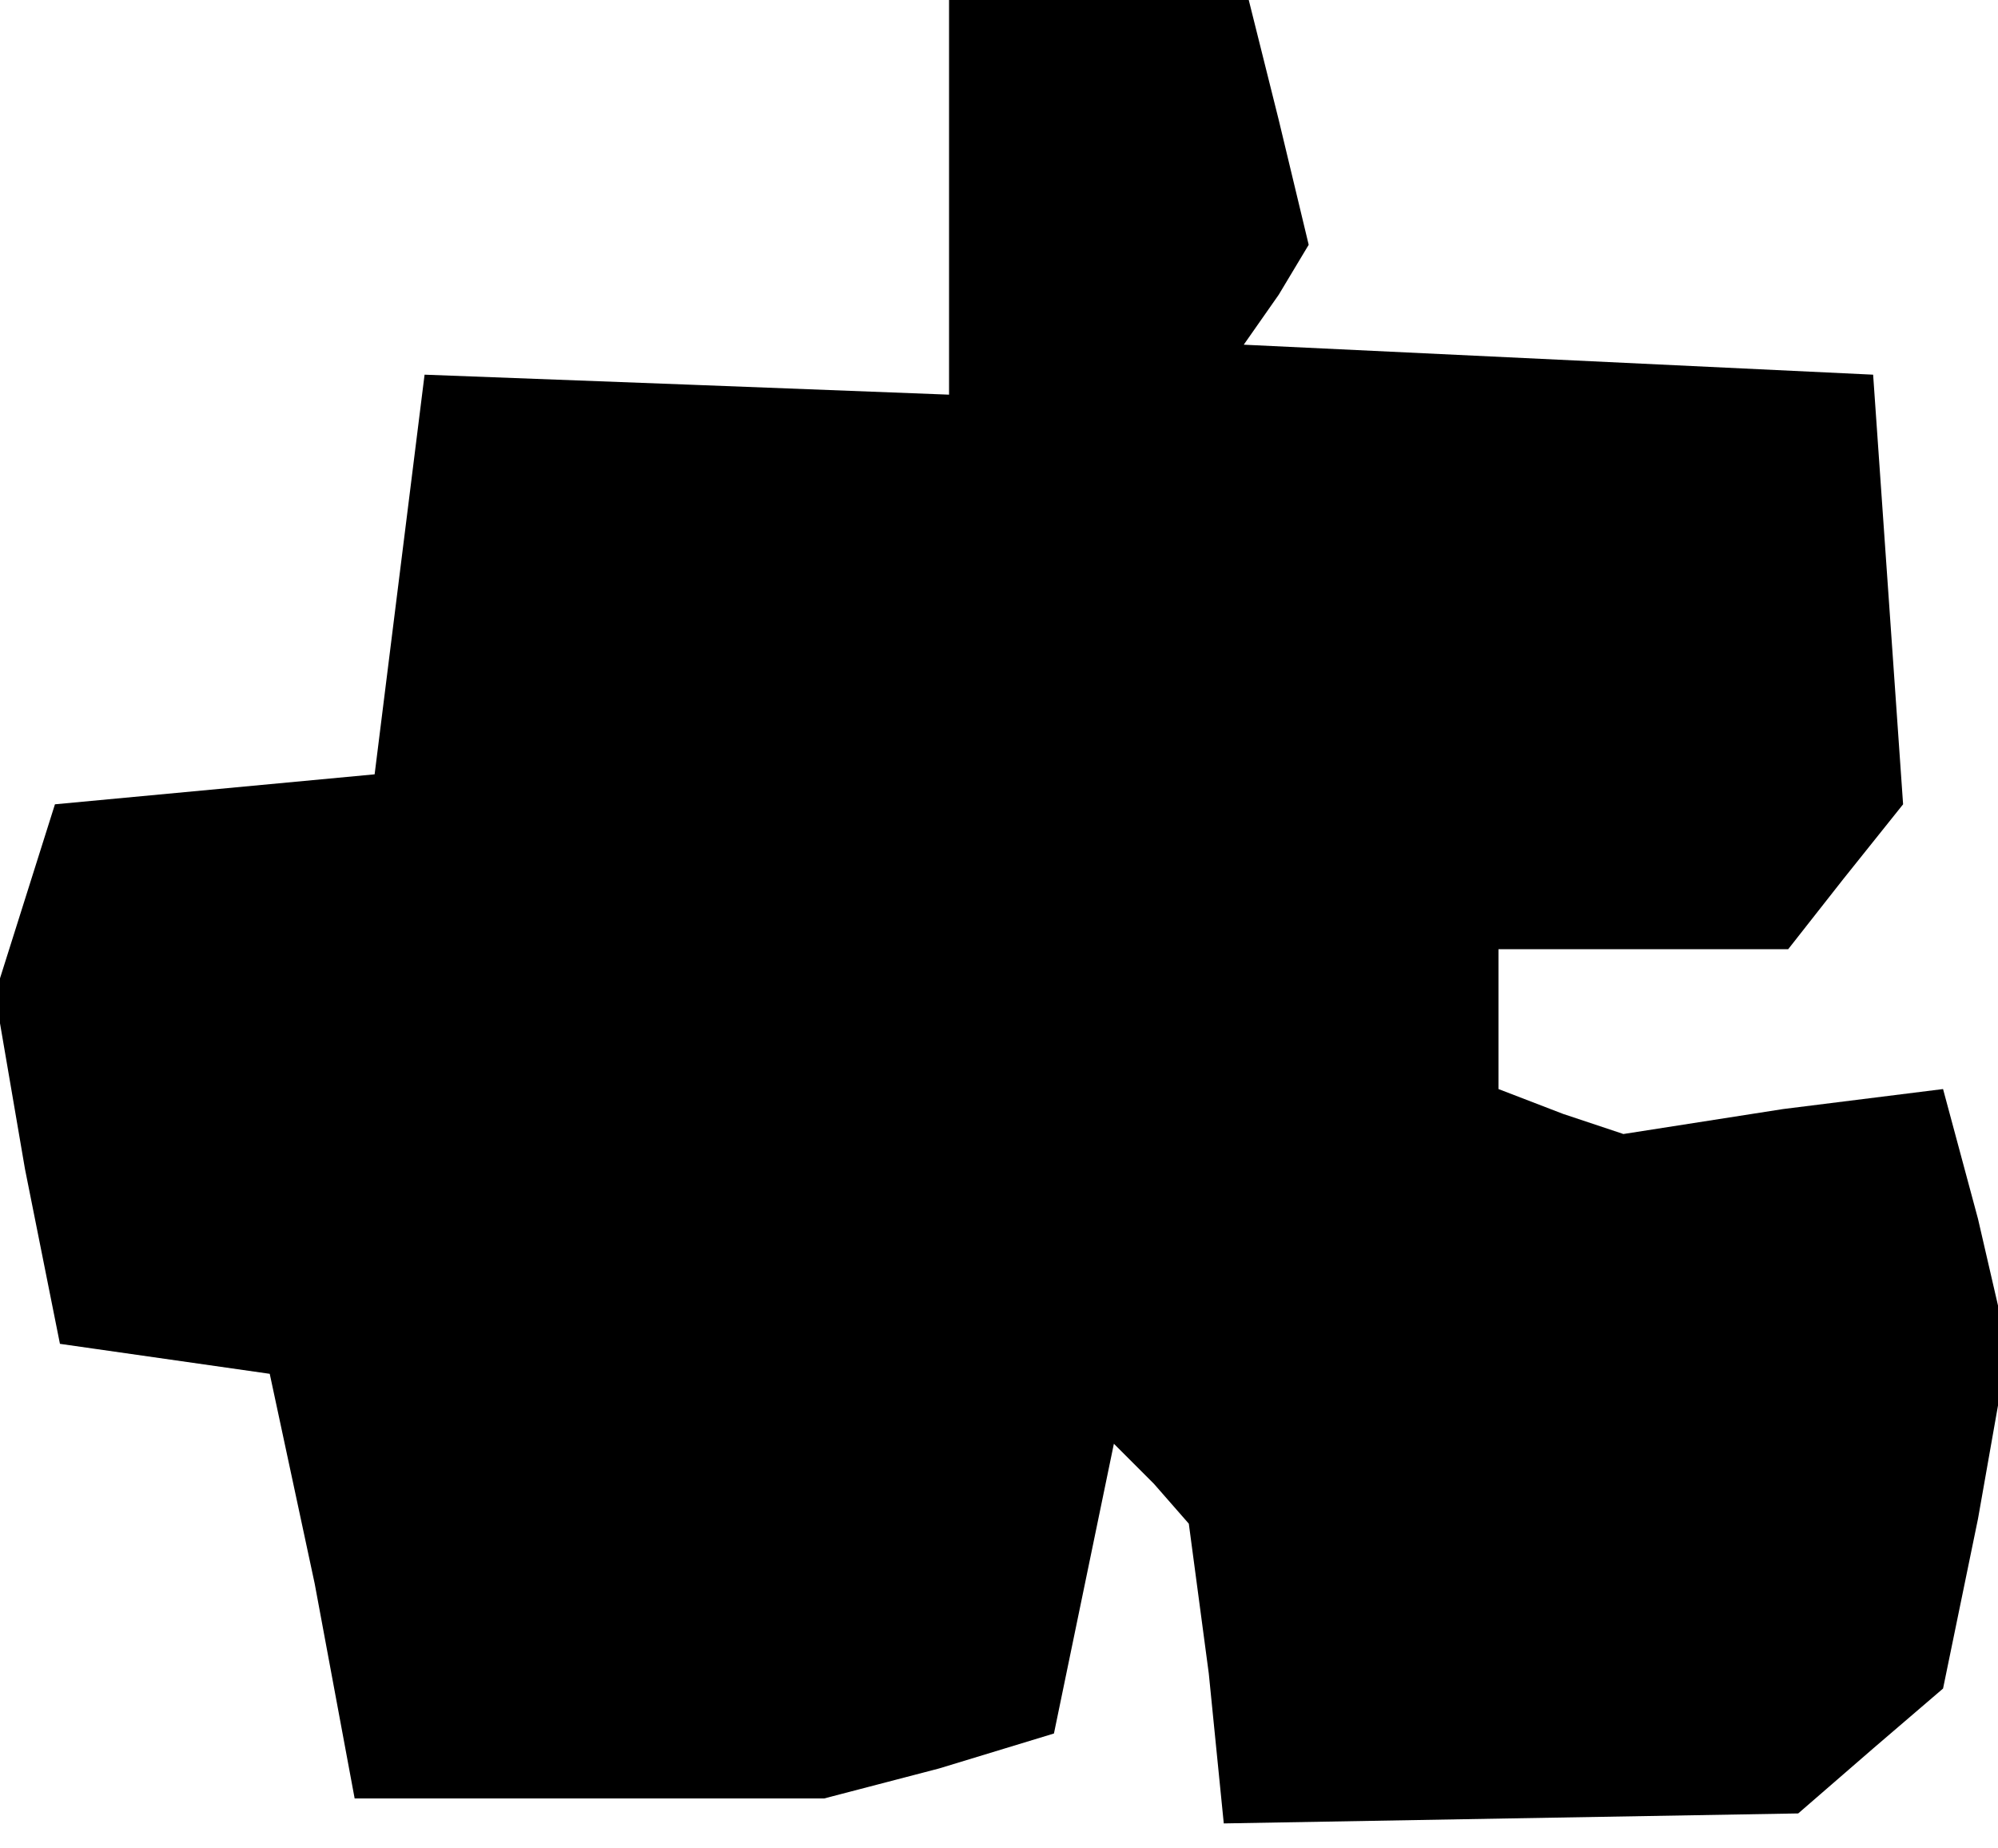 <?xml version="1.0" standalone="no"?>
<!DOCTYPE svg PUBLIC "-//W3C//DTD SVG 20010904//EN"
 "http://www.w3.org/TR/2001/REC-SVG-20010904/DTD/svg10.dtd">
<svg version="1.0" xmlns="http://www.w3.org/2000/svg"
 width="40pt" height="37pt" viewBox="0 0 40 37"
 preserveAspectRatio="xMidYMid meet">
<g transform="translate(0,37) scale(0.1,-0.1)"
fill="#000000" stroke="none">
<path d="M190 330 l0 -39 -52 2 -53 2 -5 -40 -5 -40 -32 -3 -32 -3 -6 -19 -6
-19 6 -35 7 -35 21 -3 21 -3 9 -42 8 -43 47 0 47 0 23 6 23 7 6 29 6 29 8 -8
7 -8 4 -30 3 -30 57 1 58 1 15 13 14 12 7 34 6 34 -6 26 -7 26 -32 -4 -32 -5
-12 4 -13 5 0 14 0 14 29 0 29 0 11 14 12 15 -3 43 -3 43 -63 3 -63 3 7 10 6
10 -6 25 -6 24 -30 0 -30 0 0 -40z"/>
</g>
</svg>
